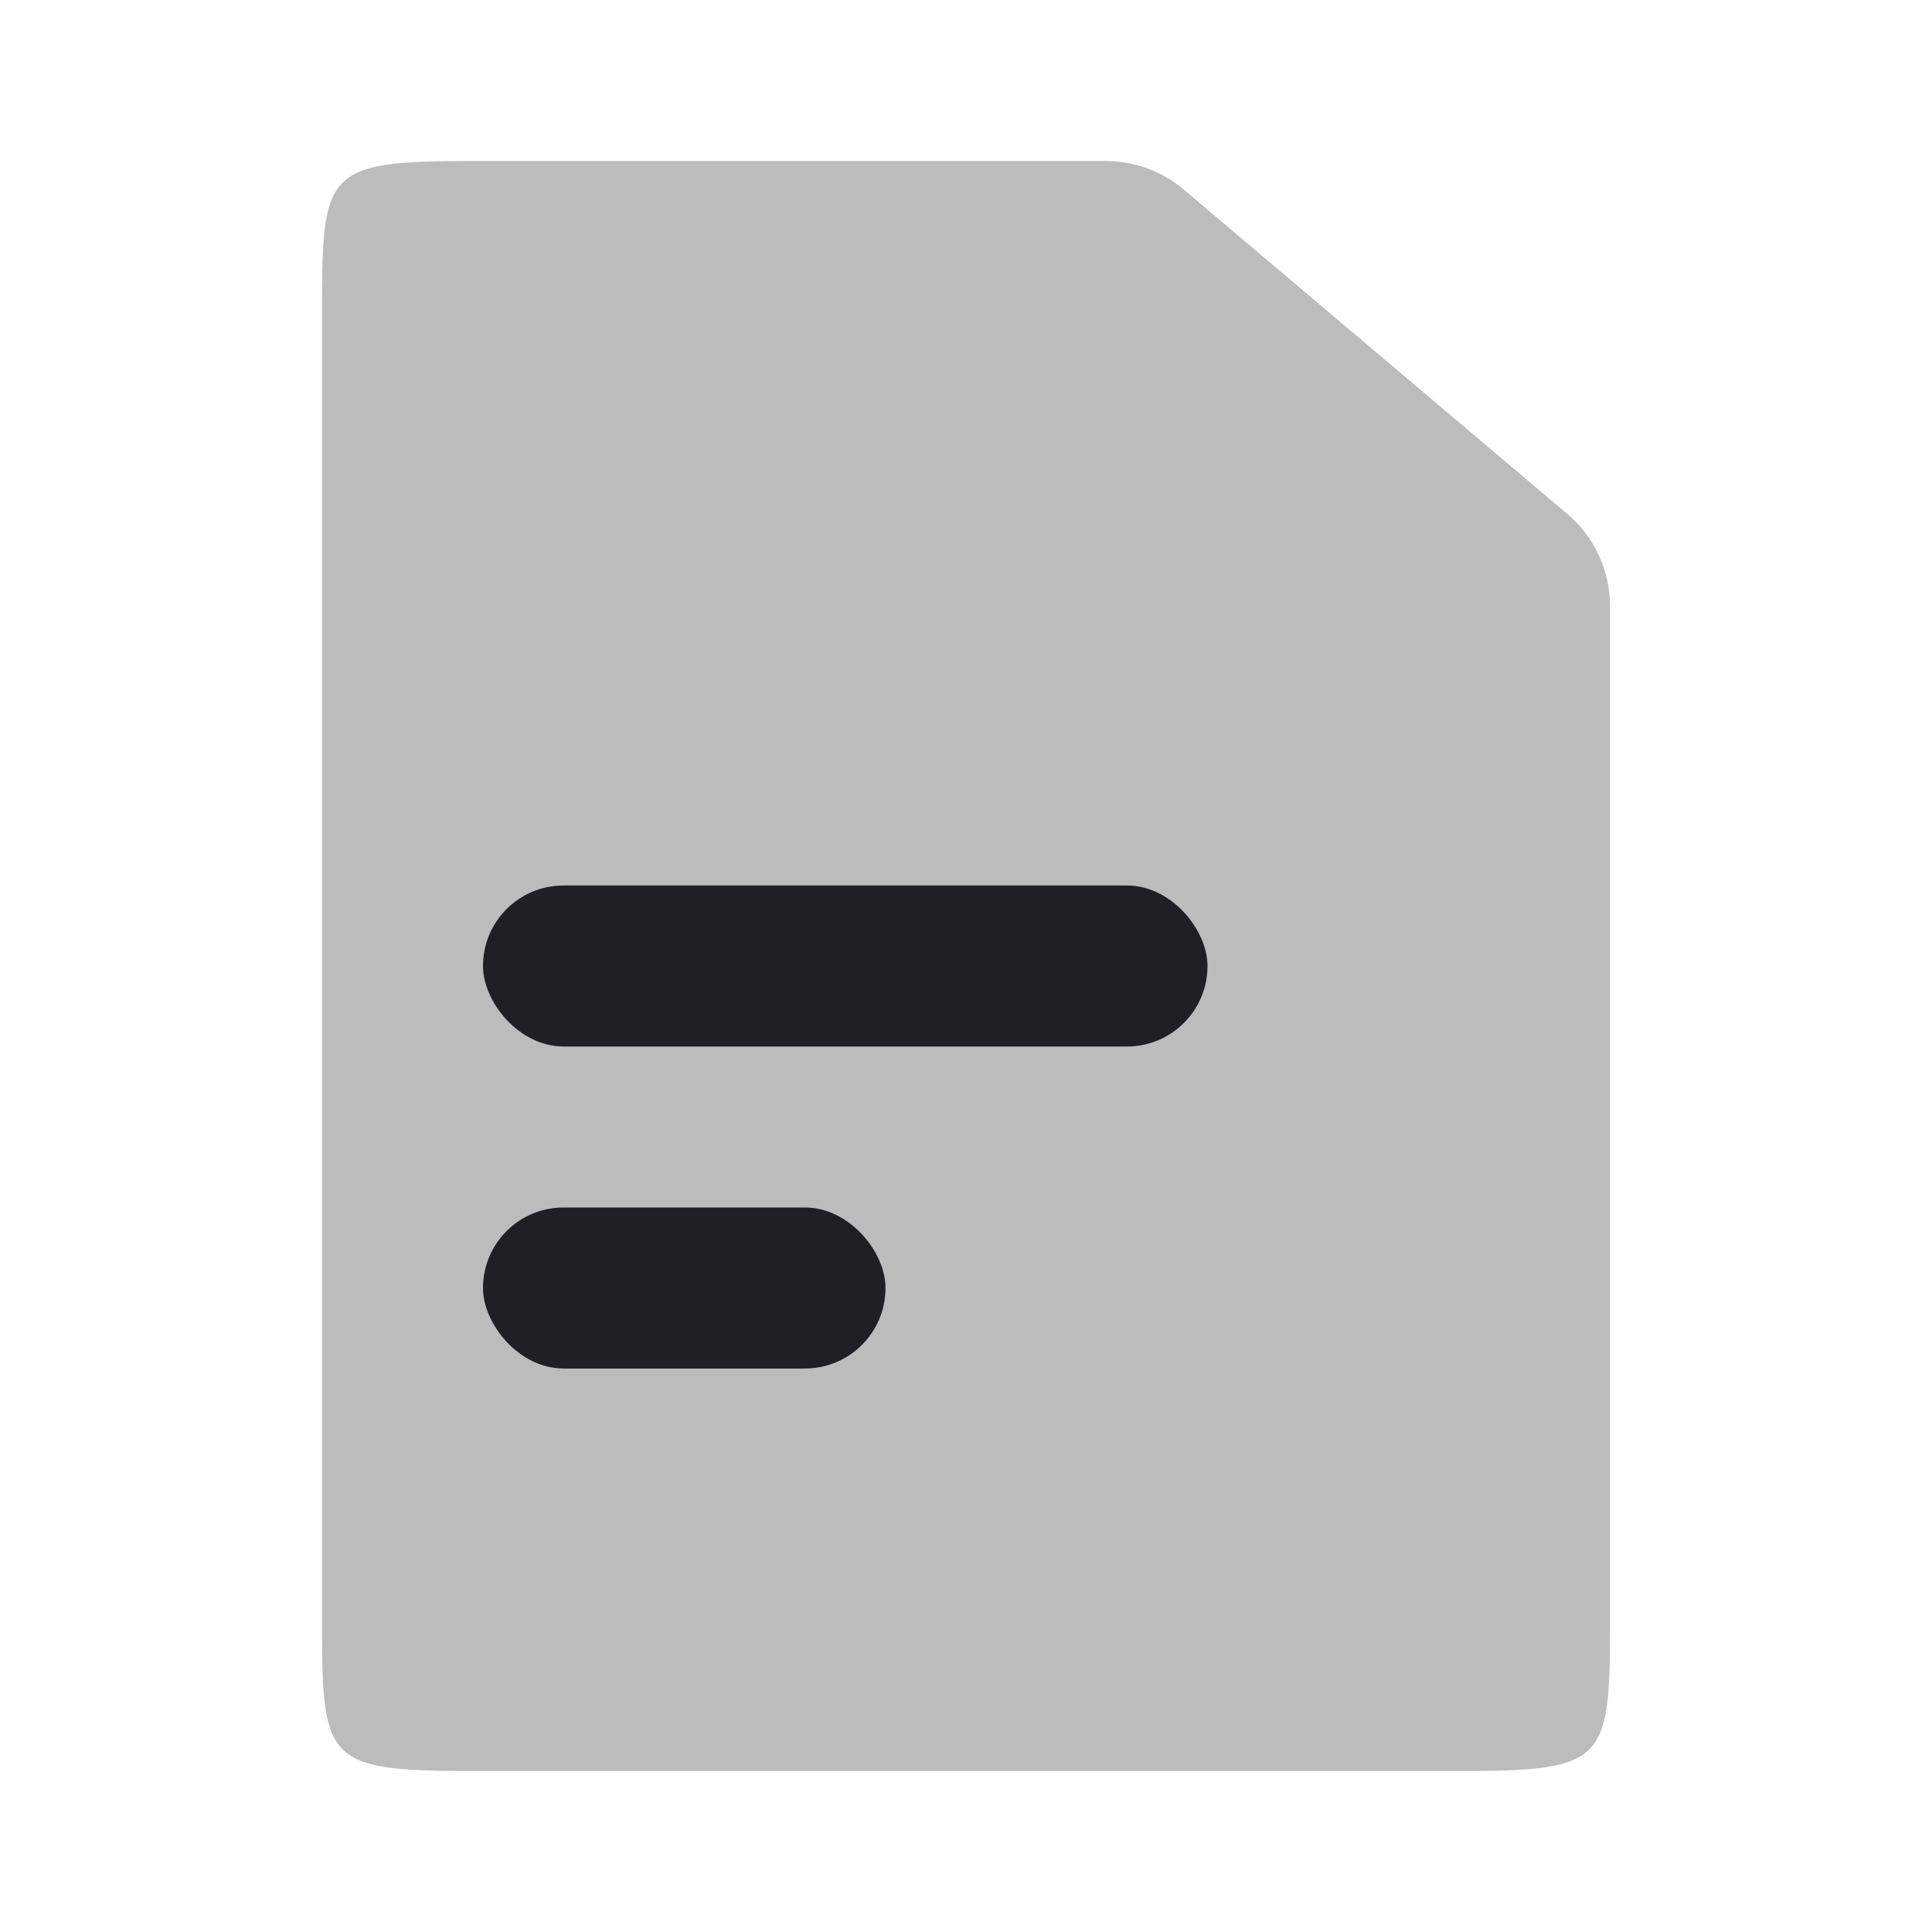 <svg xmlns="http://www.w3.org/2000/svg" viewBox="0 0 24 24" id="file__icon" role="img" aria-label="file__icon">
    <g stroke="none" stroke-width="1" fill="none" fill-rule="evenodd">
        <polygon points="0 0 24 0 24 24 0 24"></polygon>
        <path d="M5.857,2 L13.736,2 C14.091,2 14.434,2.126 14.705,2.355 L19.469,6.384 C19.806,6.669 20,7.088 20,7.529 L20,20.083 C20,21.874 19.98,22 18.143,22 L5.857,22 C4.02,22 4,21.874 4,20.083 L4,3.917 C4,2.126 4.02,2 5.857,2 Z" fill="#201F24" fill-rule="nonzero" opacity="0.3"></path>
        <rect fill="#201F24" x="6" y="11" width="9" height="2" rx="1"></rect>
        <rect fill="#201F24" x="6" y="15" width="5" height="2" rx="1"></rect>
    </g>
</svg>